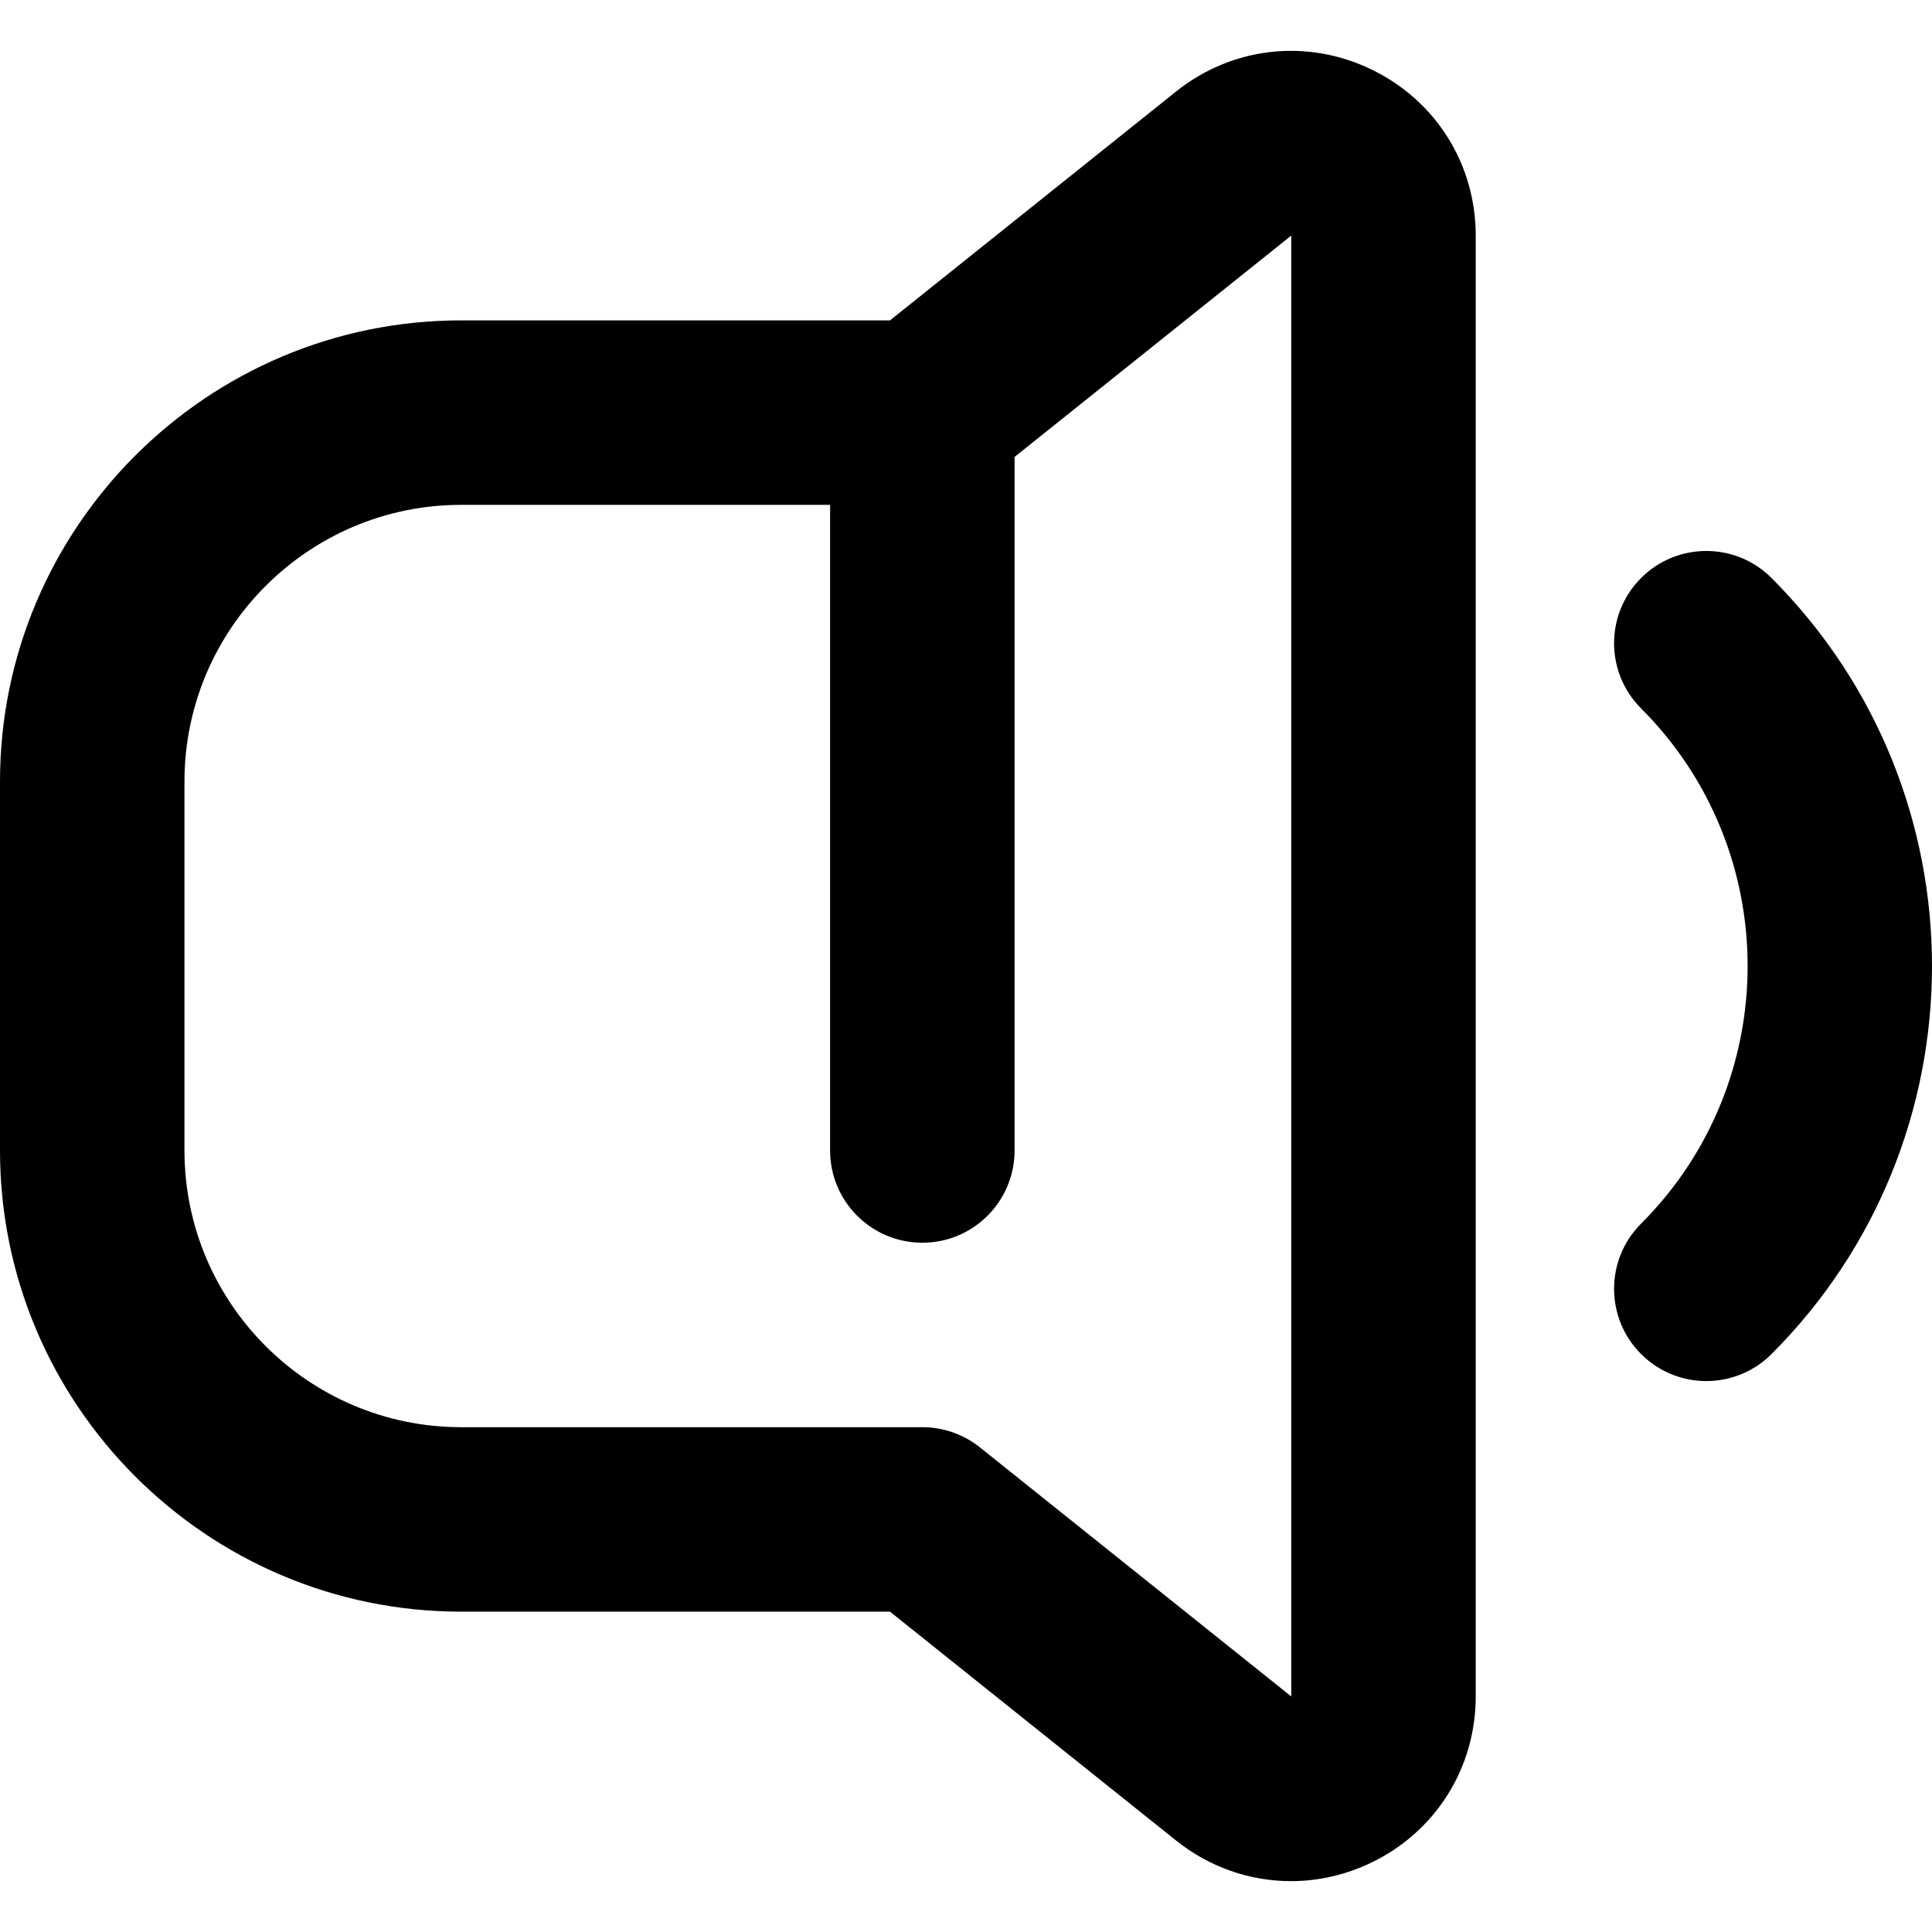 <!-- icon666.com - MILLIONS vector ICONS FREE --><svg id="Слой_1" enable-background="new 0 0 512 512" viewBox="0 0 512 512" xmlns="http://www.w3.org/2000/svg"><g fill="rgb(0,0,0)"><path d="m235.858 427.104 75.799 60.641c8.904 7.125 19.609 10.777 30.446 10.777 7.197 0 14.453-1.611 21.268-4.887 17.091-8.211 27.713-25.093 27.713-44.058v-387.145c0-18.965-10.622-35.847-27.713-44.058-17.091-8.235-36.903-5.962-51.714 5.89l-75.799 60.641h-113.644c-67.385.001-122.214 54.824-122.214 122.215v97.771c0 67.391 54.829 122.214 122.214 122.214zm-186.972-122.213v-97.771c0-40.436 32.893-73.328 73.328-73.328h97.771v171.099c0 13.498 10.944 24.443 24.443 24.443s24.443-10.944 24.443-24.443v-183.798l73.328-58.66v387.146l-82.494-66c-4.344-3.467-9.727-5.359-15.277-5.359h-122.214c-40.436-.001-73.328-32.894-73.328-73.329z"></path><path d="m434.909 153.174c-9.548 9.542-9.548 25.022 0 34.564 37.643 37.643 37.643 98.893 0 136.536-9.548 9.542-9.548 25.022 0 34.564 4.774 4.774 11.028 7.161 17.282 7.161s12.508-2.387 17.282-7.161c56.703-56.703 56.703-148.96 0-205.663-9.536-9.549-25.028-9.549-34.564-.001z"></path></g></svg>